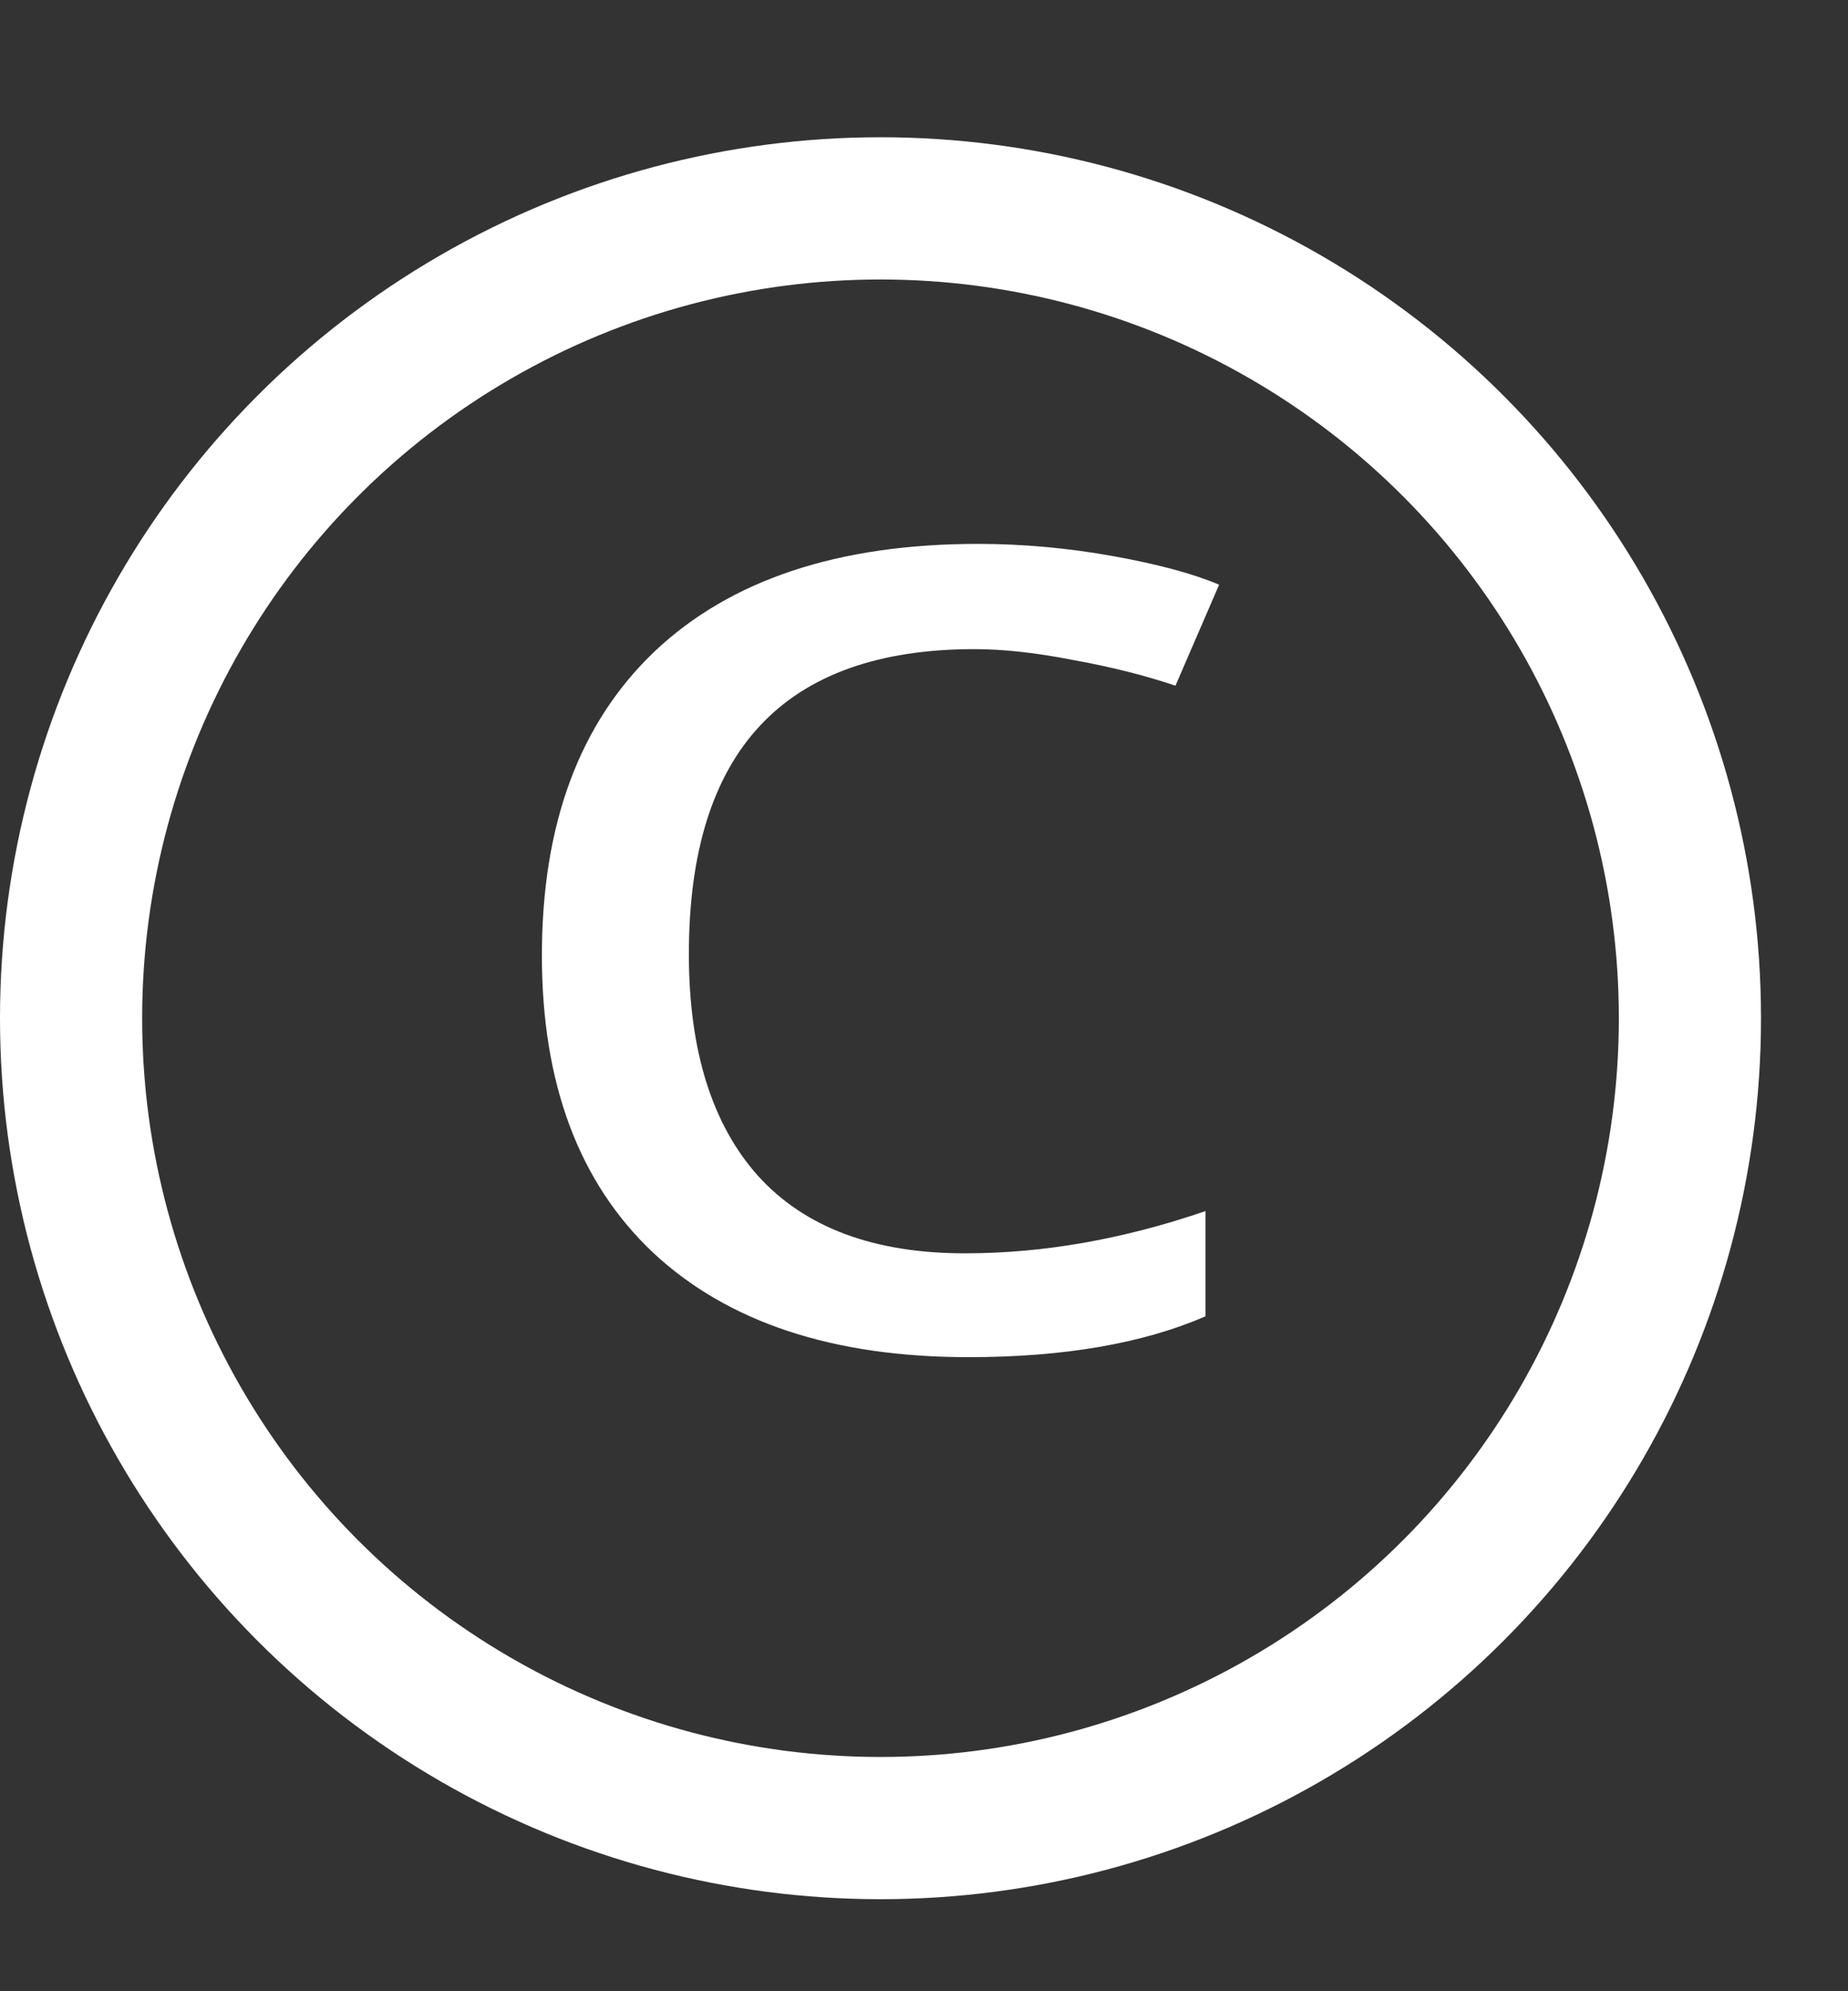 <svg width="13" height="14" viewBox="0 0 13 14" fill="none" xmlns="http://www.w3.org/2000/svg">
<rect x="0" y="0" width="13" height="14" fill="#333333" stroke="none"/>
<path d="M6.813 9.542C5.859 9.542 5.119 9.297 4.594 8.807C4.072 8.314 3.812 7.617 3.812 6.718C3.812 5.796 4.076 5.083 4.606 4.579C5.139 4.076 5.897 3.824 6.88 3.824C7.196 3.824 7.513 3.853 7.83 3.91C8.147 3.967 8.395 4.034 8.576 4.111L8.269 4.821C8.049 4.747 7.808 4.687 7.547 4.64C7.287 4.589 7.056 4.564 6.855 4.564C5.516 4.564 4.846 5.279 4.846 6.708C4.846 7.386 5.009 7.906 5.333 8.268C5.662 8.631 6.148 8.812 6.789 8.812C7.339 8.812 7.902 8.713 8.48 8.515V9.255C8.039 9.446 7.483 9.542 6.813 9.542Z" fill="white"/>
<circle cx="6.194" cy="7.159" r="5.694" stroke="white"/>
</svg>
